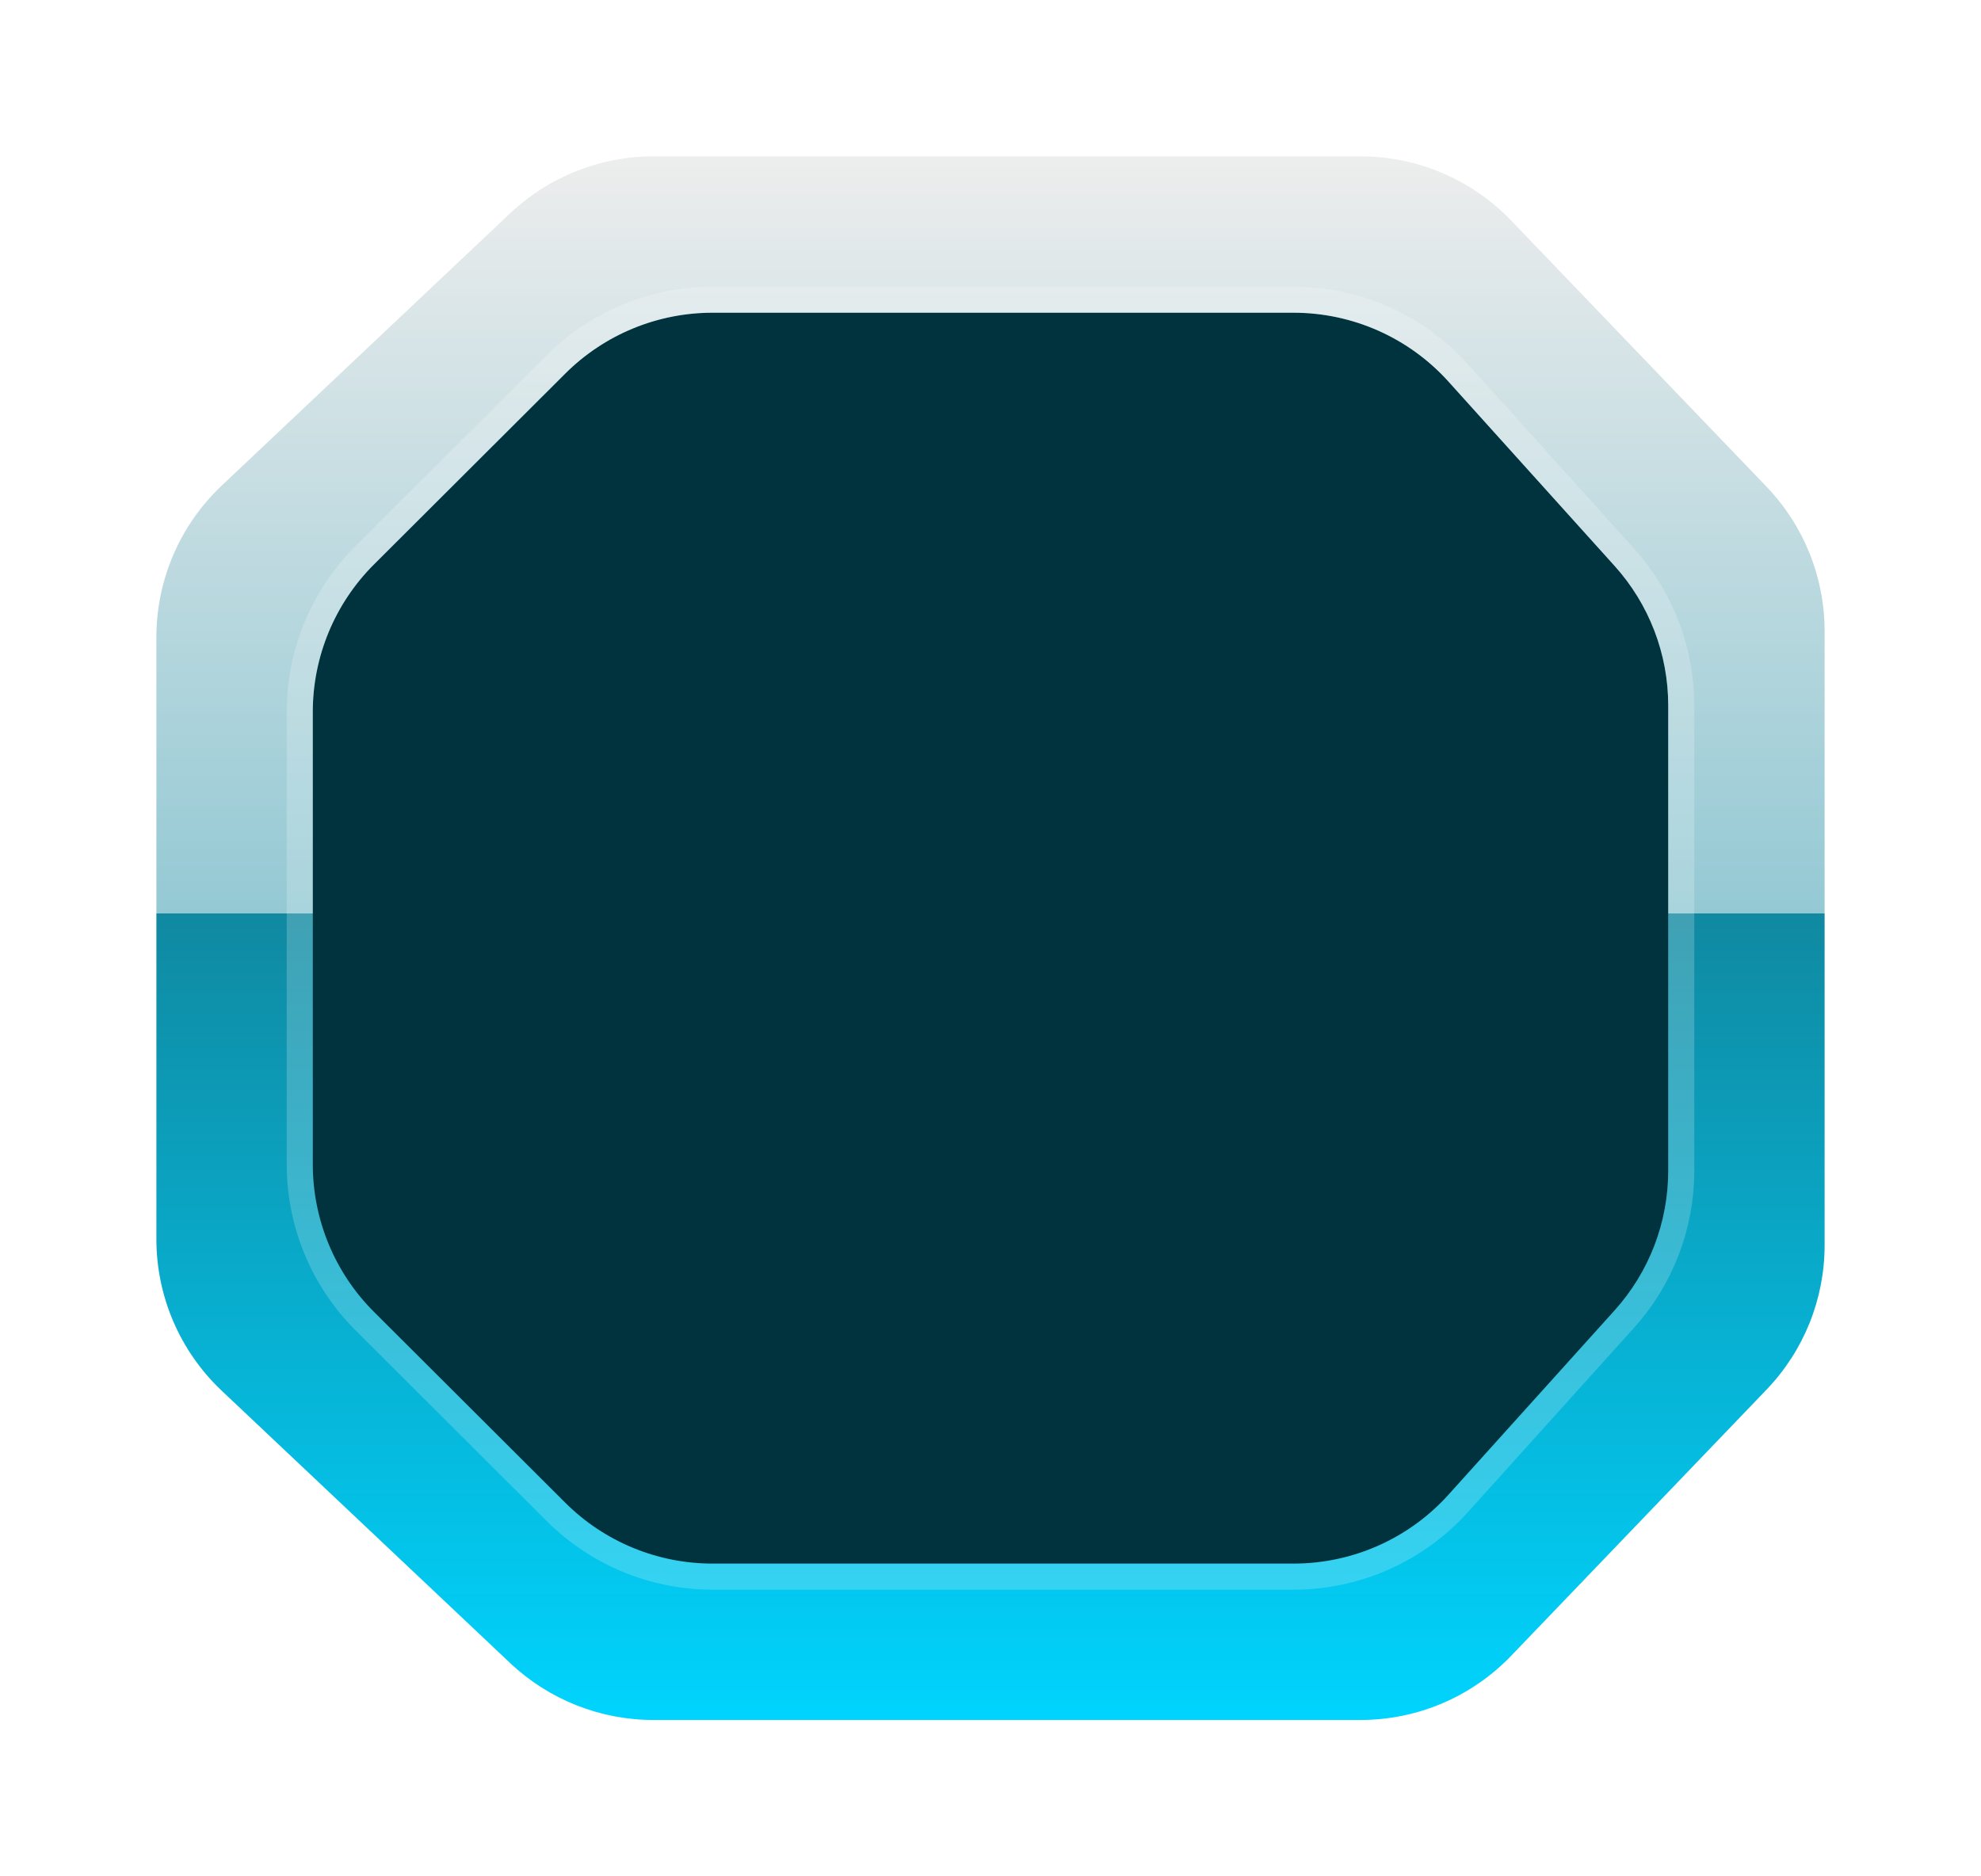 <svg width="38" height="36" viewBox="0 0 38 36" fill="none" xmlns="http://www.w3.org/2000/svg">
<path d="M9.786 4.092C10.528 3.391 11.511 3 12.532 3L26.1 3C27.19 3 28.232 3.445 28.987 4.231L33.887 9.339C34.601 10.084 35 11.076 35 12.108V23.892C35 24.924 34.601 25.916 33.887 26.661L28.987 31.769C28.232 32.555 27.19 33 26.1 33H12.532C11.511 33 10.528 32.609 9.786 31.908L4.254 26.684C3.453 25.928 3 24.876 3 23.776V12.224C3 11.124 3.453 10.072 4.254 9.316L9.786 4.092Z" fill="url(#paint0_linear_1797_761)"/>
<g filter="url(#filter0_i_1797_761)">
<path d="M10.842 7.169C11.592 6.42 12.608 6 13.667 6L24.814 6C25.948 6 27.028 6.481 27.786 7.323L30.972 10.859C31.634 11.593 32 12.547 32 13.536V22.464C32 23.453 31.634 24.407 30.972 25.141L27.786 28.677C27.028 29.519 25.948 30 24.814 30H13.667C12.608 30 11.592 29.58 10.842 28.831L7.175 25.172C6.423 24.422 6 23.403 6 22.341V13.659C6 12.597 6.423 11.578 7.175 10.828L10.842 7.169Z" fill="#00333D"/>
</g>
<path d="M13.667 5.75C12.542 5.75 11.462 6.197 10.665 6.992L6.998 10.651C6.199 11.448 5.75 12.531 5.75 13.659V22.341C5.75 23.469 6.199 24.552 6.998 25.349L10.665 29.008C11.462 29.803 12.542 30.25 13.667 30.25H24.814C26.018 30.25 27.166 29.739 27.972 28.845L31.158 25.309C31.861 24.528 32.25 23.515 32.25 22.464V13.536C32.25 12.485 31.861 11.472 31.158 10.691L27.972 7.155C27.166 6.261 26.018 5.75 24.814 5.75H13.667Z" stroke="white" stroke-opacity="0.2" stroke-width="0.5" stroke-linejoin="round"/>
<defs>
<filter id="filter0_i_1797_761" x="5.5" y="5.5" width="27" height="25" filterUnits="userSpaceOnUse" color-interpolation-filters="sRGB">
<feFlood flood-opacity="0" result="BackgroundImageFix"/>
<feBlend mode="normal" in="SourceGraphic" in2="BackgroundImageFix" result="shape"/>
<feColorMatrix in="SourceAlpha" type="matrix" values="0 0 0 0 0 0 0 0 0 0 0 0 0 0 0 0 0 0 127 0" result="hardAlpha"/>
<feOffset/>
<feGaussianBlur stdDeviation="1"/>
<feComposite in2="hardAlpha" operator="arithmetic" k2="-1" k3="1"/>
<feColorMatrix type="matrix" values="0 0 0 0 0.4 0 0 0 0 0.898 0 0 0 0 1 0 0 0 0.7 0"/>
<feBlend mode="normal" in2="shape" result="effect1_innerShadow_1797_761"/>
</filter>
<linearGradient id="paint0_linear_1797_761" x1="19" y1="3" x2="19" y2="33" gradientUnits="userSpaceOnUse">
<stop stop-color="#EDEDED"/>
<stop offset="0.484" stop-color="#94C9D4"/>
<stop offset="0.484" stop-color="#1089A1"/>
<stop offset="1" stop-color="#00D4FE"/>
</linearGradient>
</defs>
</svg>
